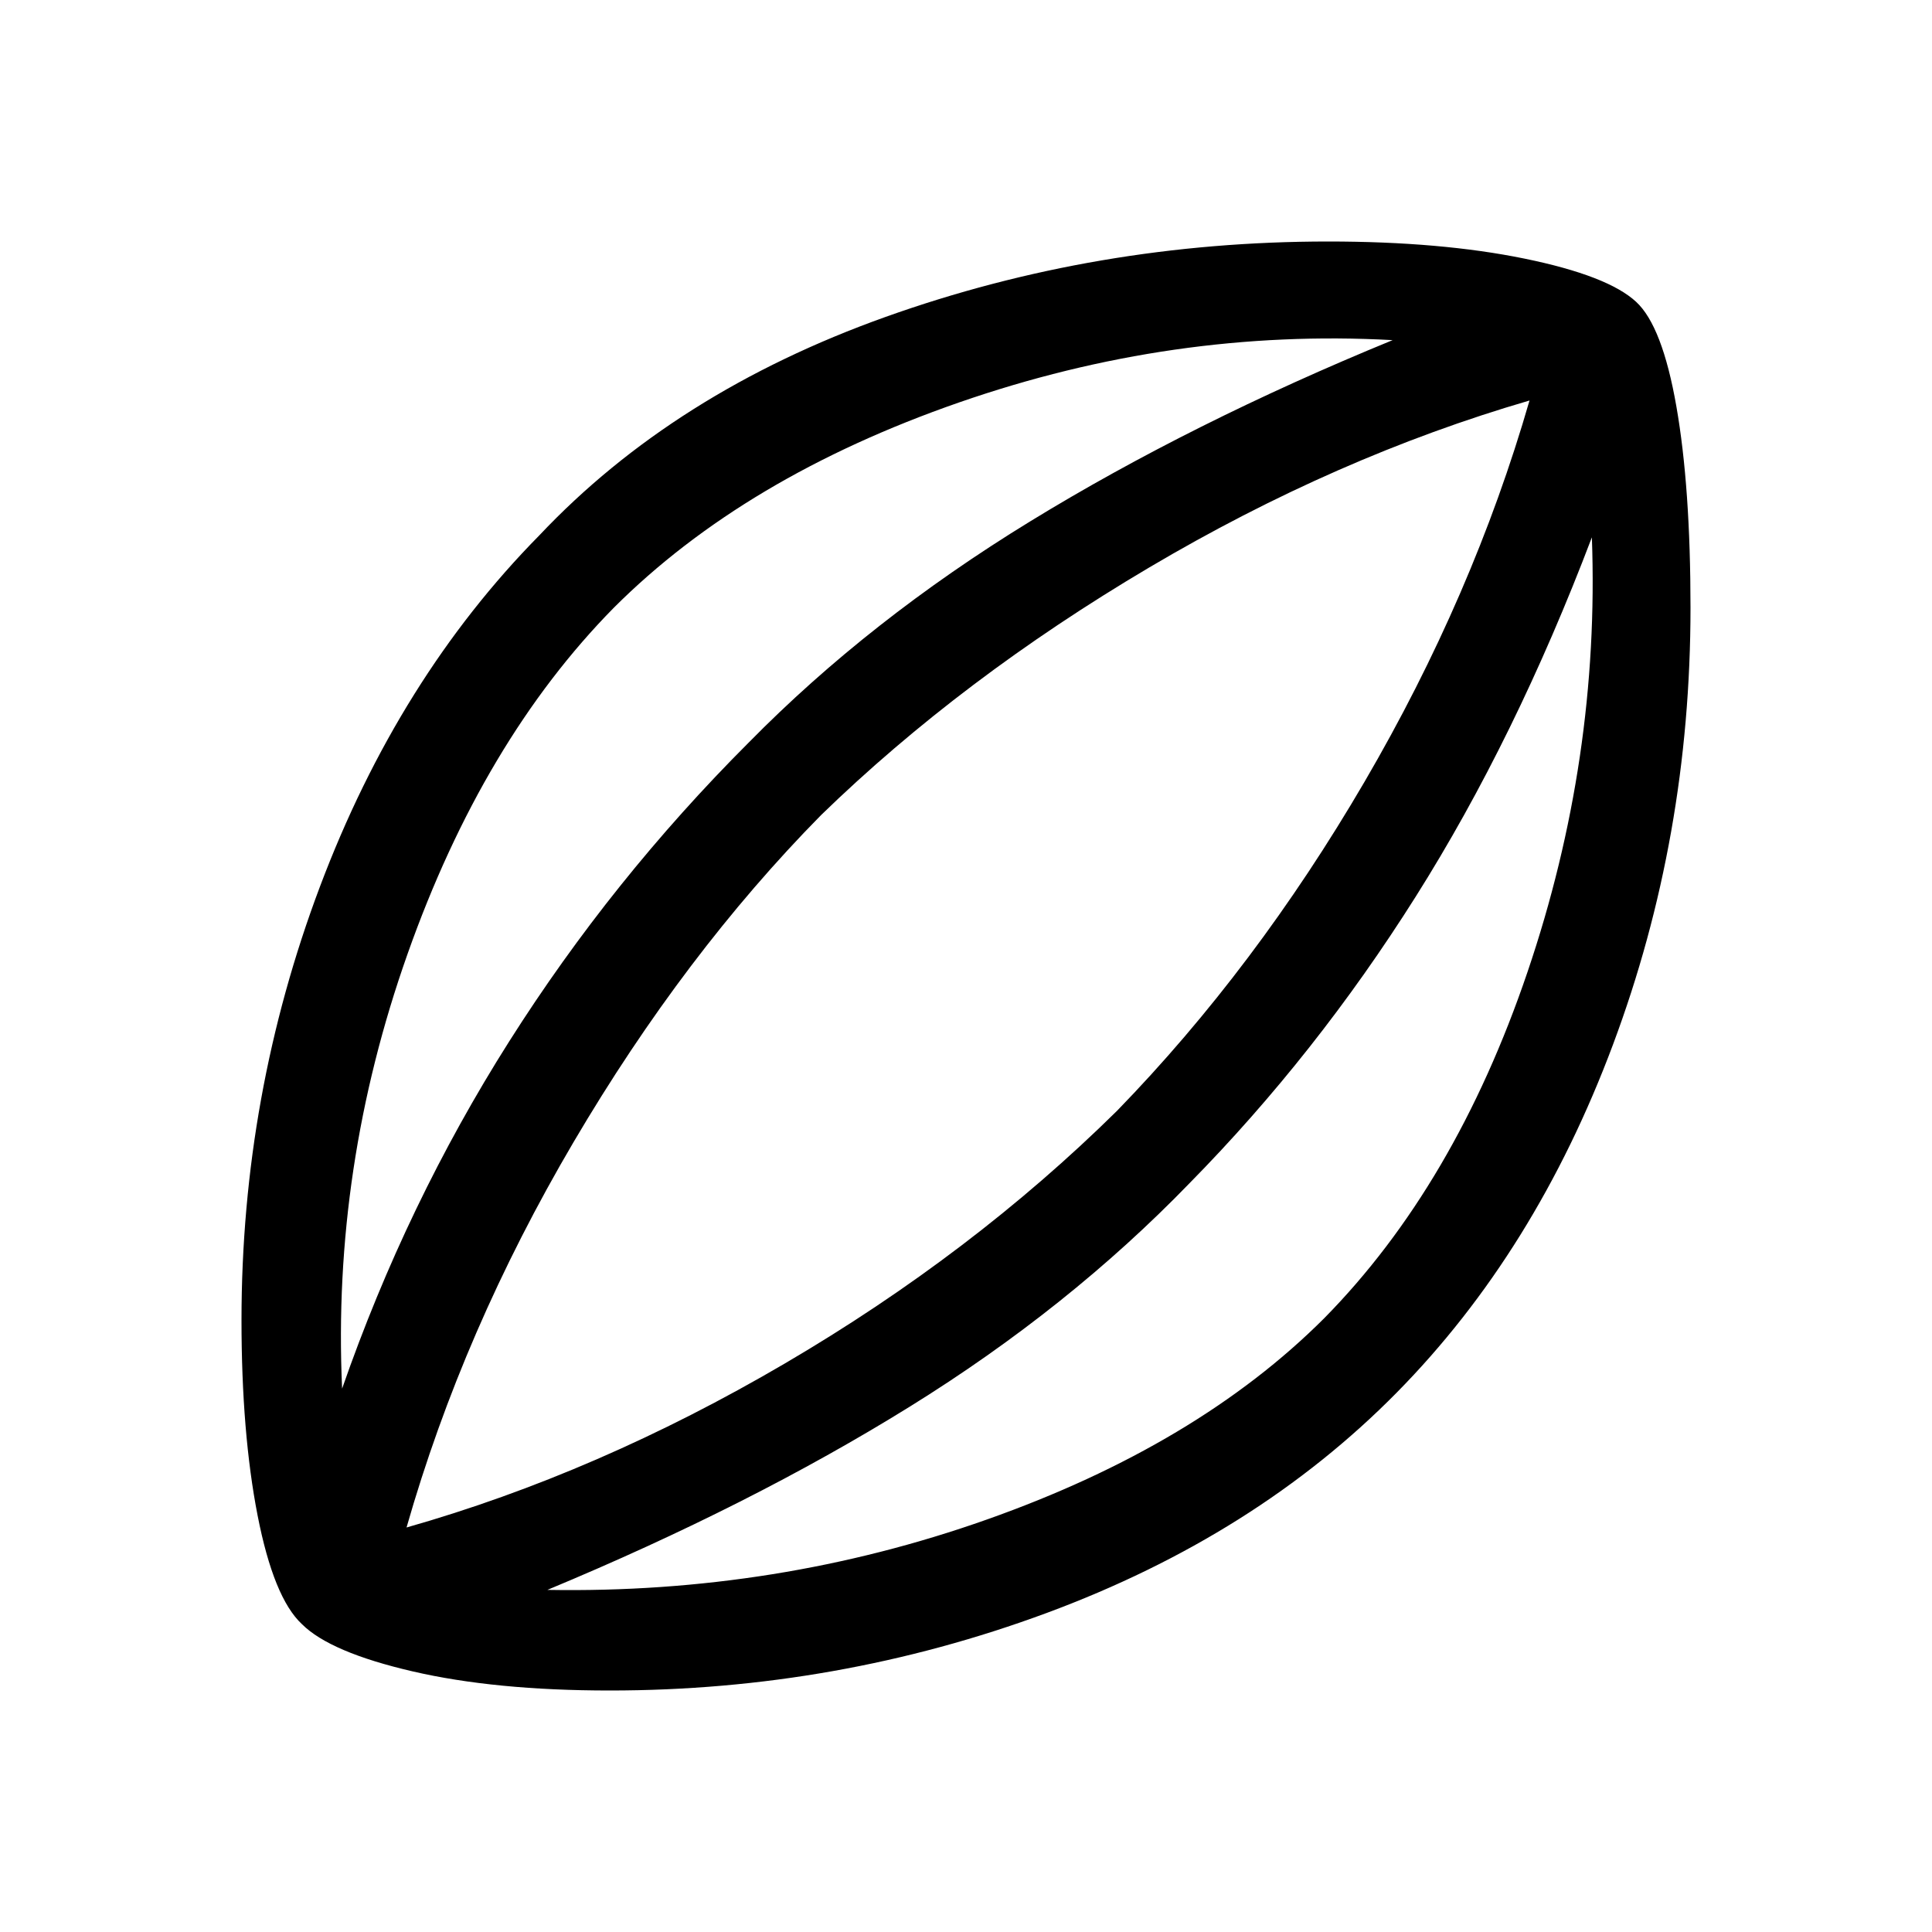 <svg xmlns="http://www.w3.org/2000/svg" height="40" width="40"><path d="M12.625 35q-2.375 0-4.083-.396-1.709-.396-2.292-.979-.583-.542-.917-2.25Q5 29.667 5 27.333q0-4.666 1.625-8.979 1.625-4.312 4.542-7.271 2.791-2.958 7.166-4.521Q22.708 5 27.5 5q2.333 0 4.062.354 1.73.354 2.313.896.542.5.833 2.167.292 1.666.292 4.166 0 4.75-1.604 9.042t-4.479 7.208q-2.917 2.959-7.25 4.563Q17.333 35 12.625 35Zm-5.542-6.25q1.334-3.833 3.459-7.188 2.125-3.354 4.958-6.187 2.5-2.542 5.833-4.583 3.334-2.042 7.5-3.75-4.541-.25-8.979 1.291-4.437 1.542-7.146 4.25-2.708 2.75-4.27 7.167-1.563 4.417-1.355 9Zm4.25 4.167q4.75.083 9.105-1.459 4.354-1.541 6.979-4.166 2.708-2.75 4.208-7.167t1.333-9q-1.583 4.167-3.646 7.437-2.062 3.271-4.687 5.938-2.5 2.583-5.792 4.625-3.291 2.042-7.5 3.792Zm-2.916-1.292q3.958-1.125 7.833-3.396T23.125 23Q26 20.042 28.25 16.188q2.25-3.855 3.417-7.896-4 1.166-7.875 3.458-3.875 2.292-6.792 5.125-2.833 2.875-5.125 6.771t-3.458 7.979Zm11.625-11.667Z"/></svg>